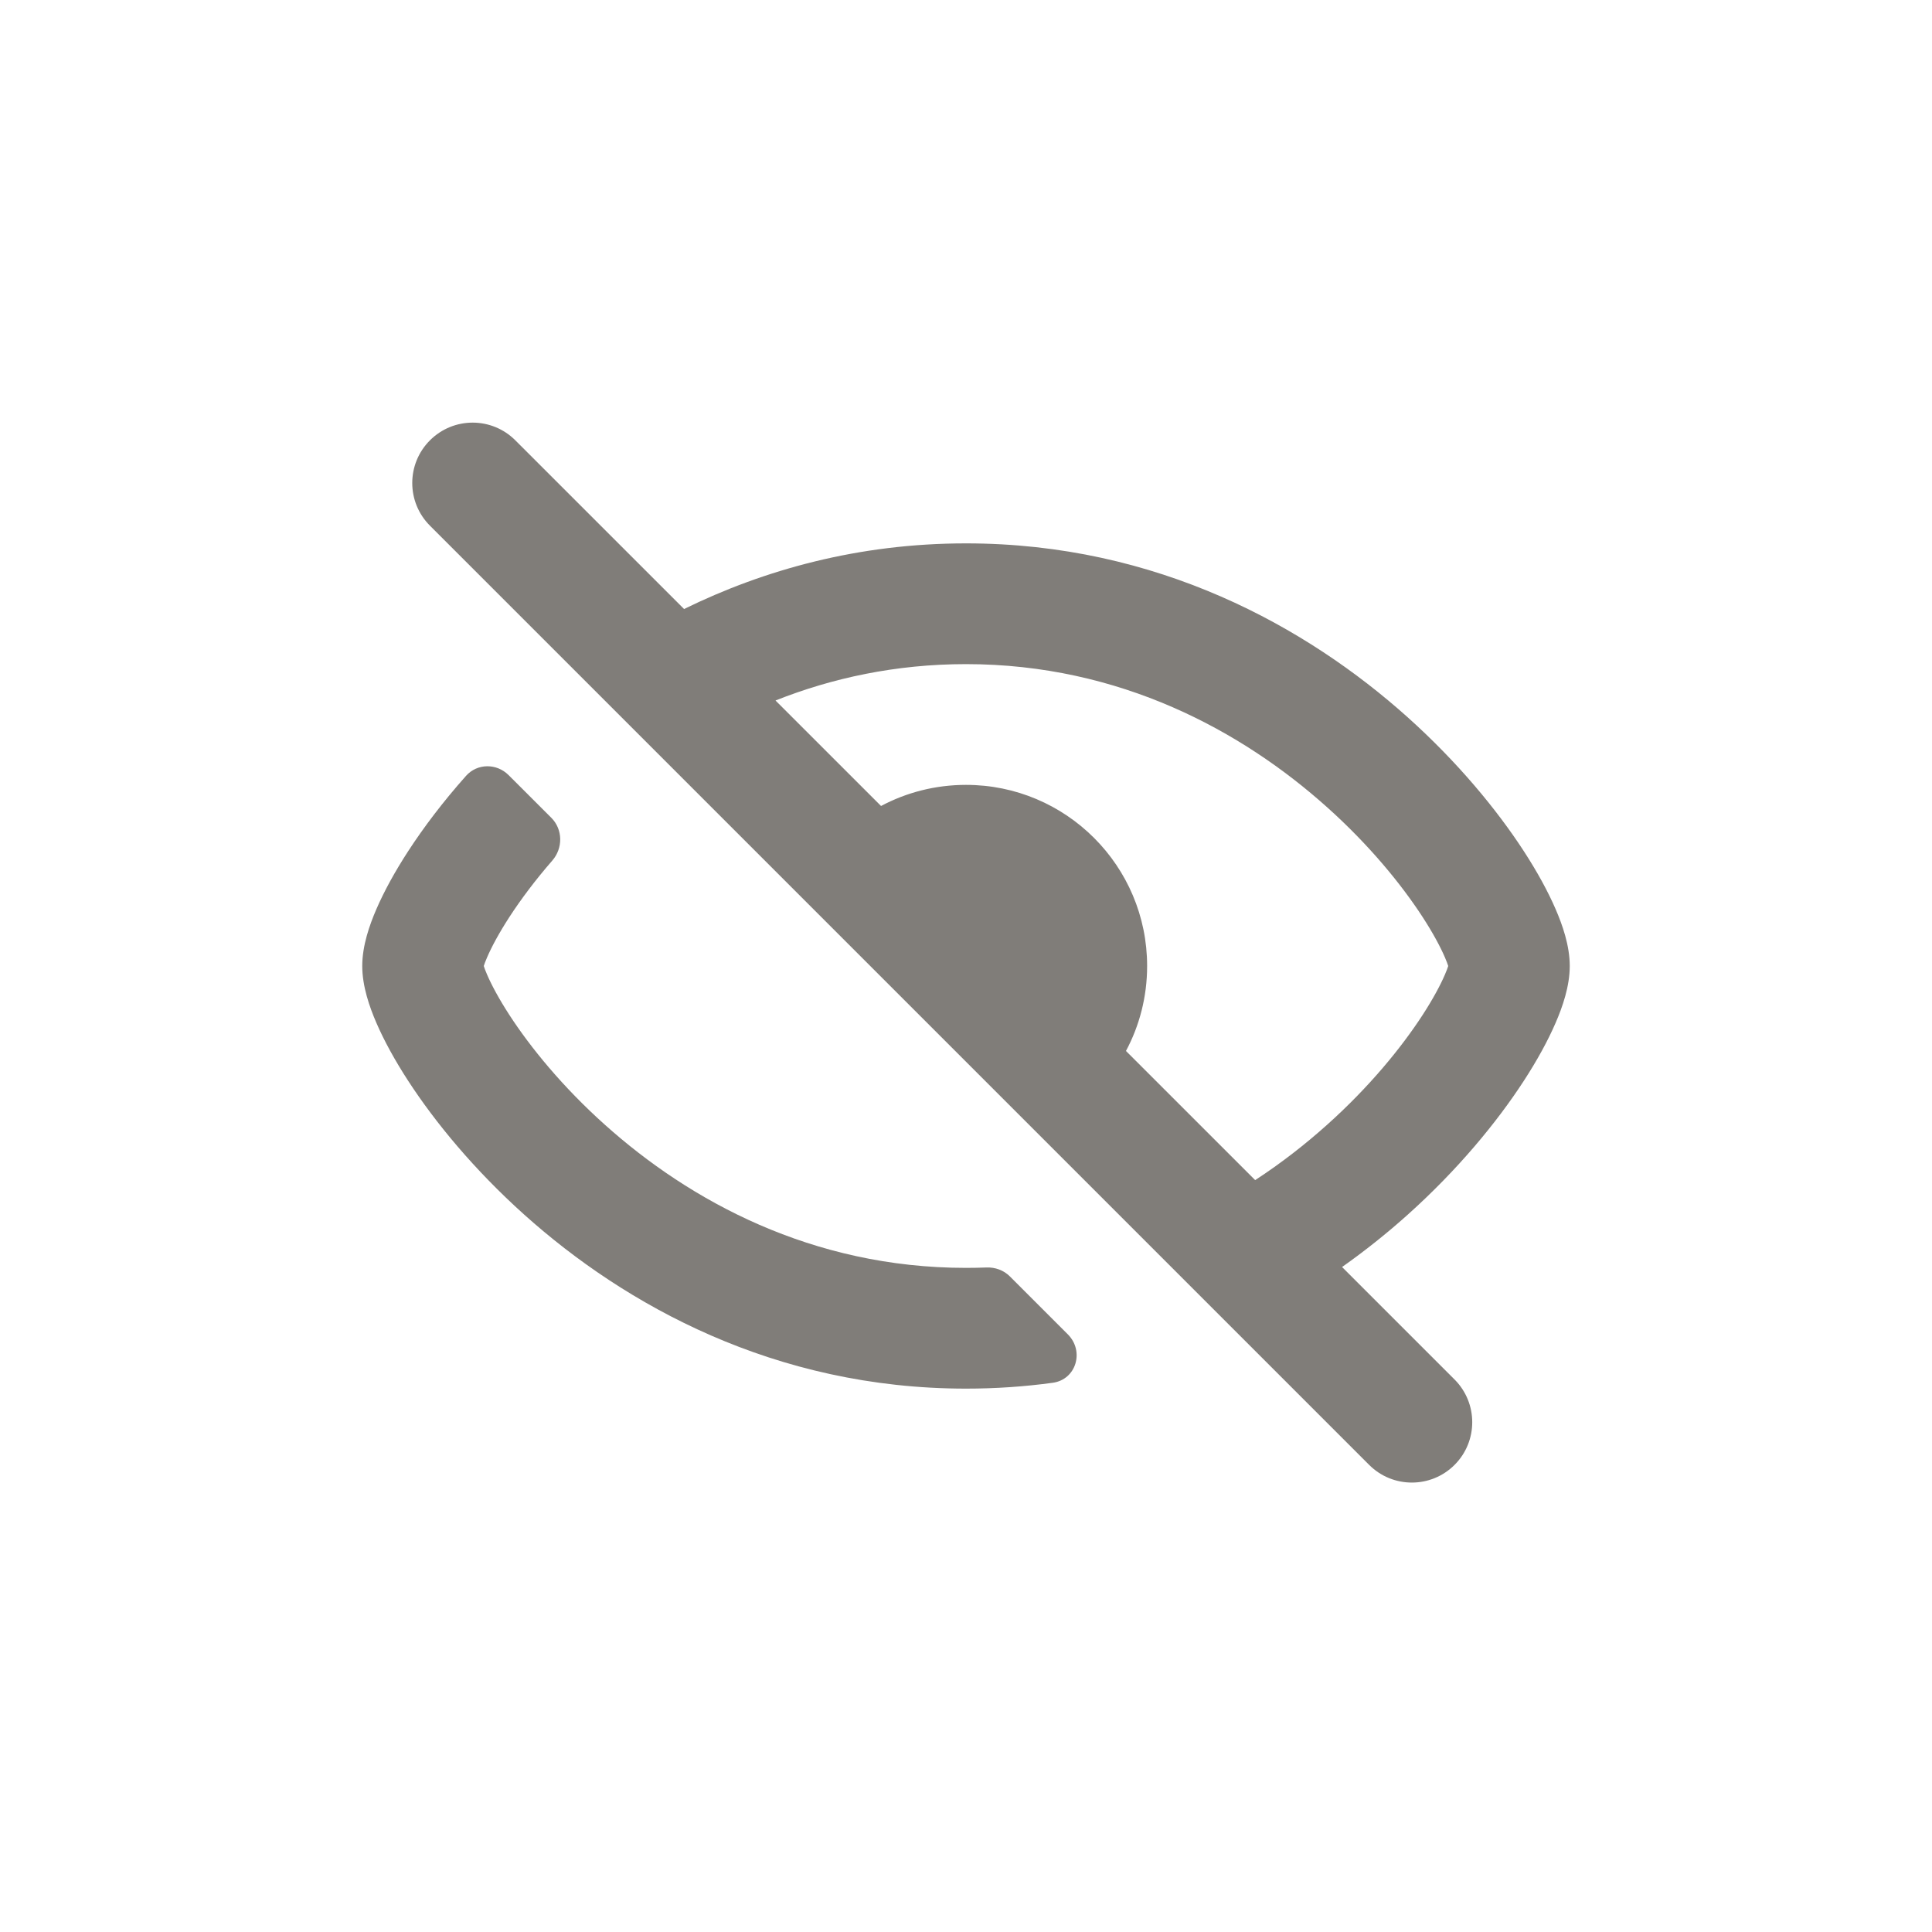 <svg width="40" height="40" viewBox="0 0 40 40" fill="none" xmlns="http://www.w3.org/2000/svg">
<path fill-rule="evenodd" clip-rule="evenodd" d="M30.115 30.329C30.603 29.841 30.603 29.05 30.115 28.561L27.786 26.232C28.278 25.885 28.731 25.52 29.144 25.15C30.185 24.216 30.992 23.234 31.547 22.381C31.824 21.955 32.048 21.546 32.207 21.178C32.349 20.85 32.5 20.421 32.5 20C32.5 19.578 32.349 19.15 32.207 18.822C32.048 18.454 31.824 18.045 31.547 17.619C30.992 16.766 30.185 15.784 29.144 14.85C27.061 12.983 23.964 11.25 20 11.25C17.772 11.25 15.817 11.798 14.163 12.609L10.669 9.116C10.181 8.628 9.39 8.628 8.902 9.116C8.413 9.604 8.413 10.396 8.902 10.884L28.347 30.329C28.835 30.817 29.627 30.817 30.115 30.329ZM16.056 14.503L18.241 16.687C18.765 16.408 19.364 16.25 20 16.25C22.071 16.25 23.75 17.929 23.75 20C23.75 20.636 23.592 21.235 23.312 21.759L25.987 24.433C26.532 24.077 27.029 23.688 27.475 23.288C28.352 22.503 29.015 21.688 29.451 21.018C29.669 20.682 29.821 20.397 29.913 20.184C29.95 20.1 29.971 20.039 29.984 20C29.971 19.961 29.95 19.9 29.913 19.816C29.821 19.603 29.669 19.318 29.451 18.982C29.015 18.312 28.352 17.497 27.475 16.712C25.723 15.142 23.195 13.75 20 13.75C18.543 13.75 17.225 14.039 16.056 14.503Z" fill="#807D79"/>
<path fill-rule="evenodd" clip-rule="evenodd" d="M10.549 18.982C10.781 18.626 11.076 18.229 11.434 17.818C11.658 17.561 11.655 17.173 11.415 16.932L10.529 16.047C10.282 15.8 9.88 15.802 9.648 16.064C9.169 16.602 8.77 17.132 8.453 17.619C8.176 18.045 7.952 18.454 7.793 18.822C7.651 19.15 7.5 19.578 7.5 20C7.5 20.421 7.651 20.85 7.793 21.178C7.952 21.546 8.176 21.955 8.453 22.381C9.008 23.234 9.815 24.216 10.856 25.15C12.939 27.017 16.036 28.75 20 28.75C20.619 28.75 21.218 28.708 21.795 28.629C22.282 28.563 22.456 27.974 22.108 27.626L20.909 26.427C20.782 26.3 20.606 26.235 20.426 26.242C20.286 26.247 20.143 26.25 20 26.25C16.805 26.25 14.277 24.858 12.525 23.288C11.648 22.503 10.985 21.688 10.549 21.018C10.331 20.682 10.179 20.397 10.087 20.184C10.05 20.1 10.028 20.039 10.016 20C10.028 19.961 10.05 19.9 10.087 19.816C10.179 19.603 10.331 19.318 10.549 18.982Z" fill="#807D79"/>
</svg>
